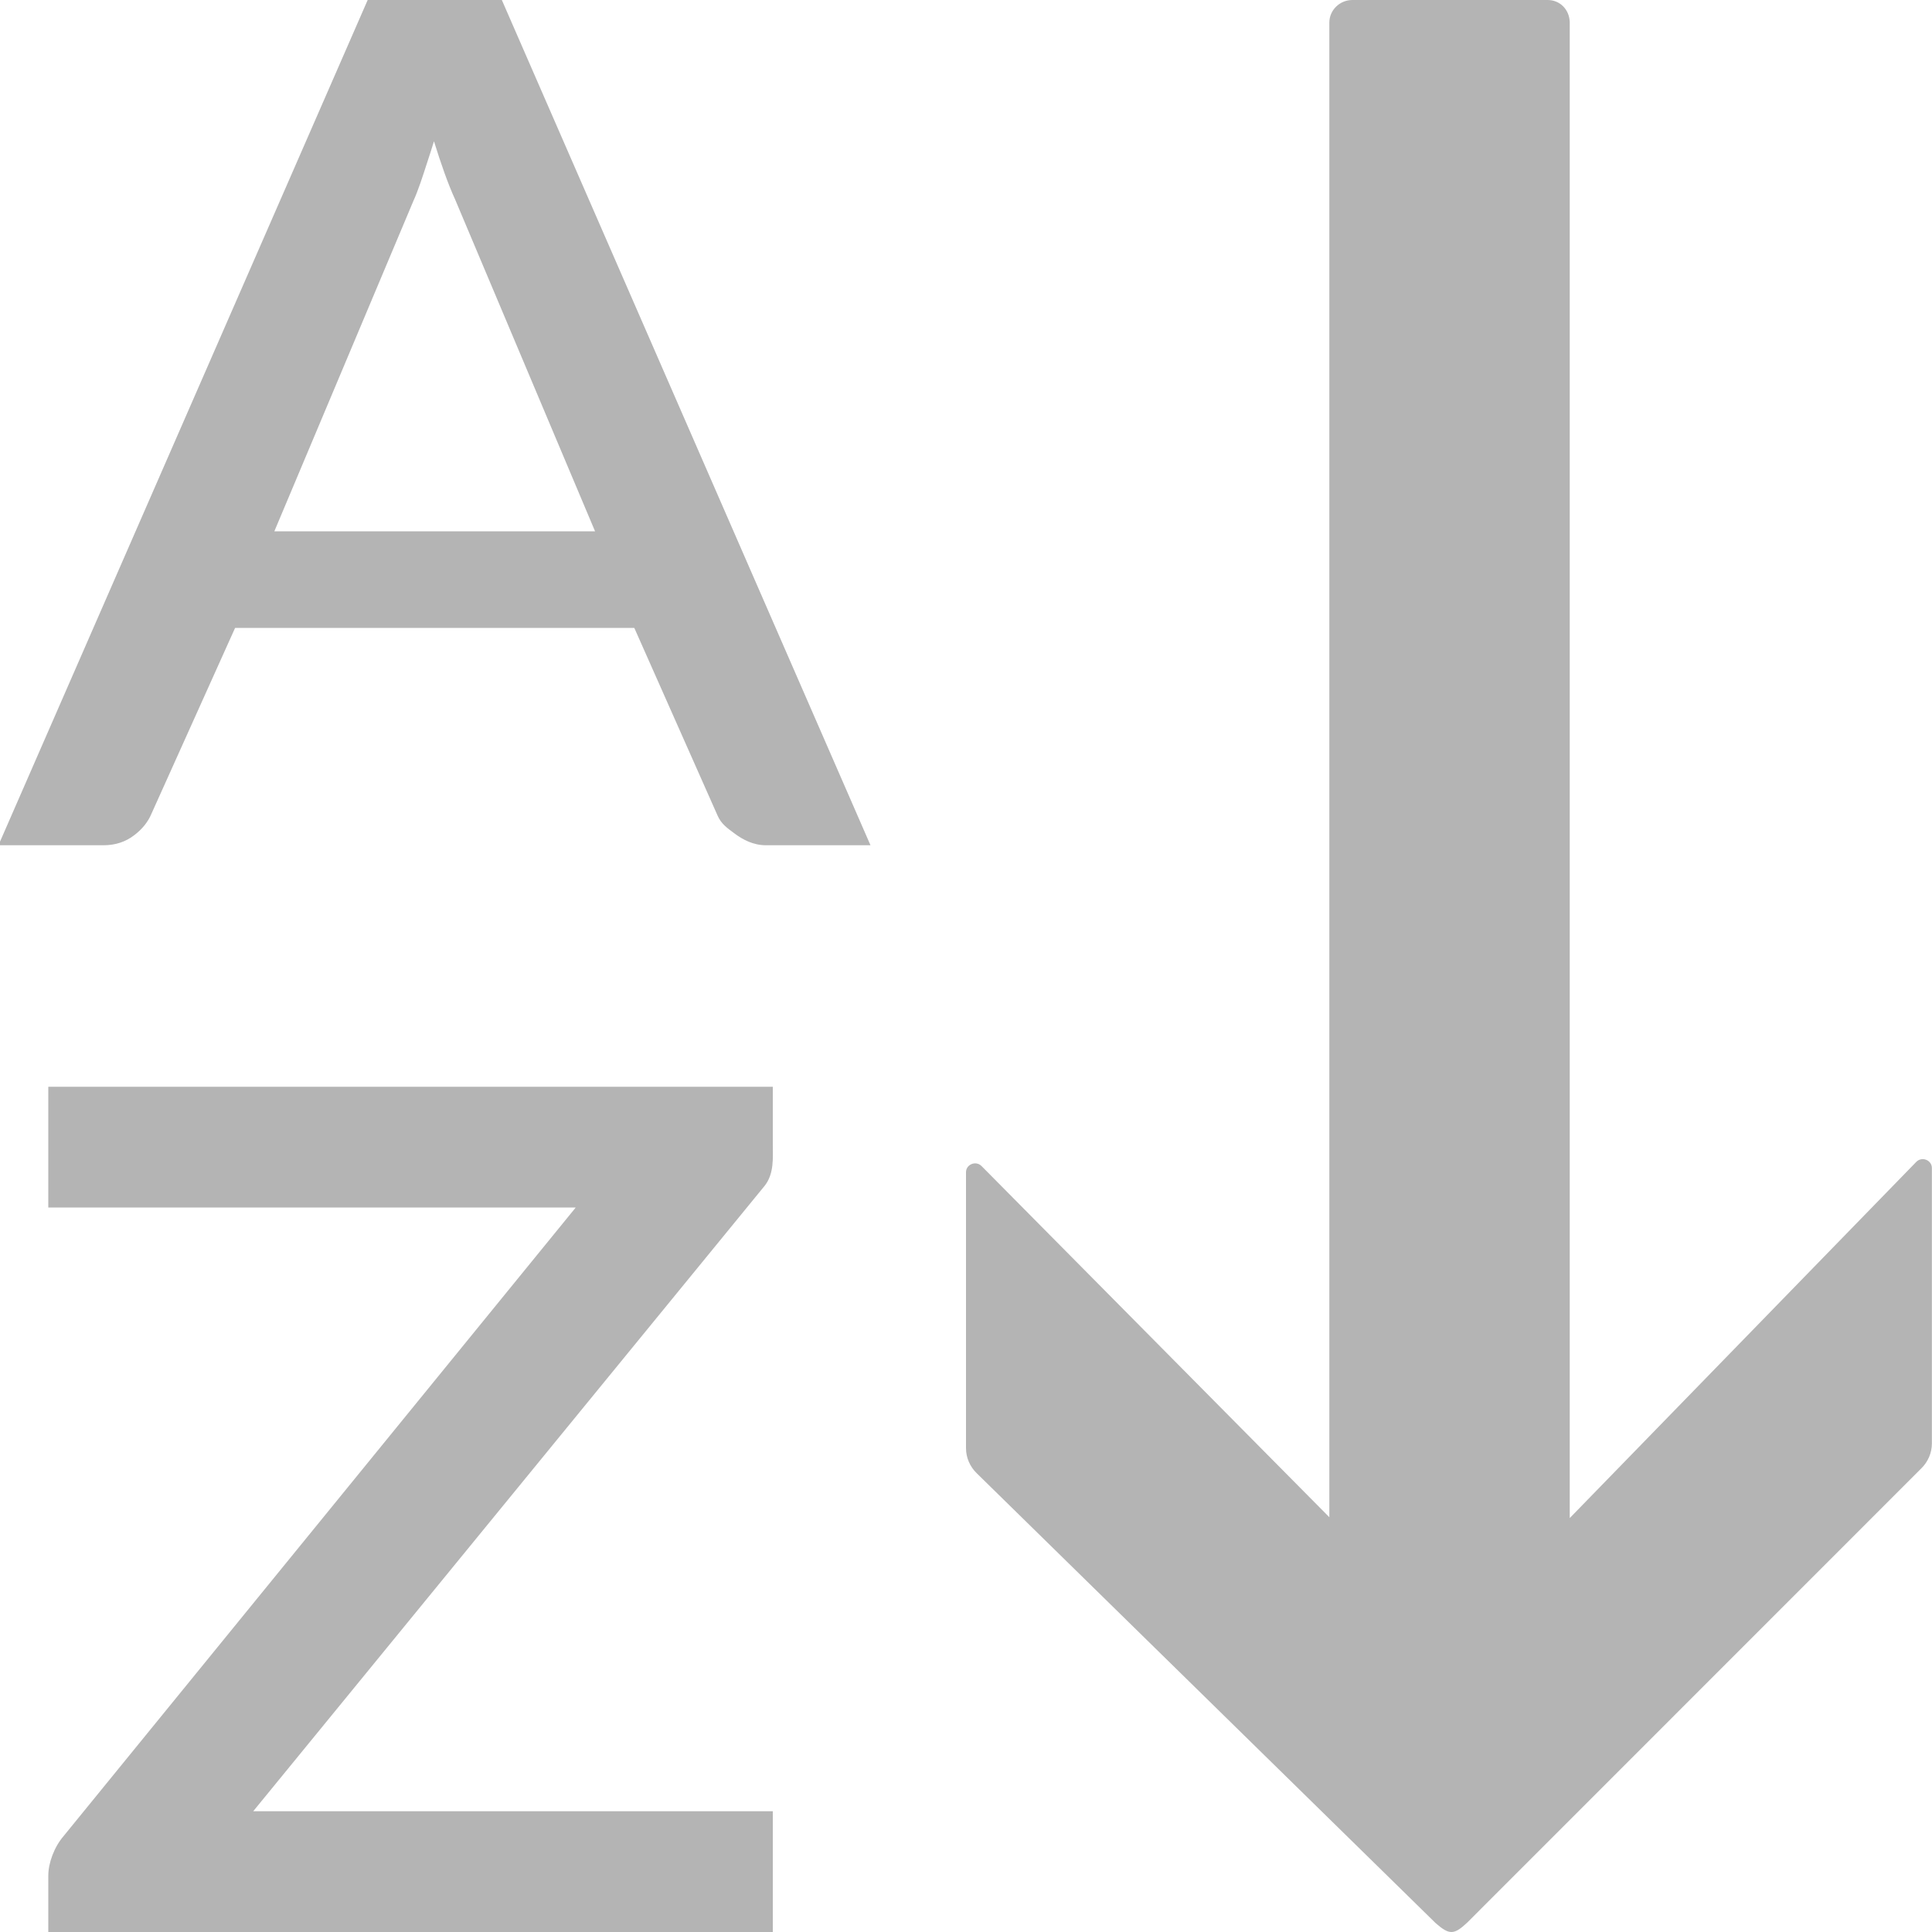 <?xml version="1.0" encoding="UTF-8"?>
<!DOCTYPE svg PUBLIC "-//W3C//DTD SVG 1.1//EN" "http://www.w3.org/Graphics/SVG/1.1/DTD/svg11.dtd">
<svg version="1.1" id="Layer_1" xmlns="http://www.w3.org/2000/svg" xmlns:xlink="http://www.w3.org/1999/xlink" x="0px" y="0px" width="16px" height="16px" viewBox="0 0 16 16" enable-background="new 0 0 16 16" xml:space="preserve">
  <g id="icon">
    <path d="M6.343,7c-0.105,0,-0.192,-0.047,-0.258,-0.096c-0.063,-0.047,-0.111,-0.079,-0.142,-0.149L5.253,5.2H1.947l-0.695,1.544c-0.027,0.063,-0.075,0.124,-0.142,0.174C1.041,6.971,0.956,7,0.858,7h-0.871L3.045,0h1.111l3.053,7H6.343zM4.928,4.4L3.77,1.654c-0.06,-0.131,-0.119,-0.3,-0.176,-0.484c-0.02,0.066,-0.039,0.122,-0.058,0.181c-0.036,0.112,-0.074,0.229,-0.112,0.312L2.272,4.4H4.928z" fill="#B4B4B4"/>
    <path d="M0.4,16v-0.467c0,-0.105,0.049,-0.238,0.128,-0.329L4.768,10H0.4V9h6v0.47c0,0.116,0.013,0.249,-0.068,0.351L2.097,15H6.4v1H0.4z" fill="#B4B4B4"/>
    <path d="M13,12.572V0.184C12.997,0.08,12.92,0,12.817,0H11.2c-0.105,0,-0.191,0.084,-0.191,0.187v12.378L8.128,9.656C8.081,9.61,8,9.643,8,9.708v2.285c0,0.078,0.032,0.152,0.088,0.207l3.803,3.728c0.112,0.097,0.15,0.097,0.26,-0.006l3.76,-3.761c0.056,-0.055,0.088,-0.129,0.088,-0.207V9.673c0,-0.065,-0.081,-0.098,-0.128,-0.052L13,12.572z" fill="#B4B4B4"/>
  </g>
</svg>
